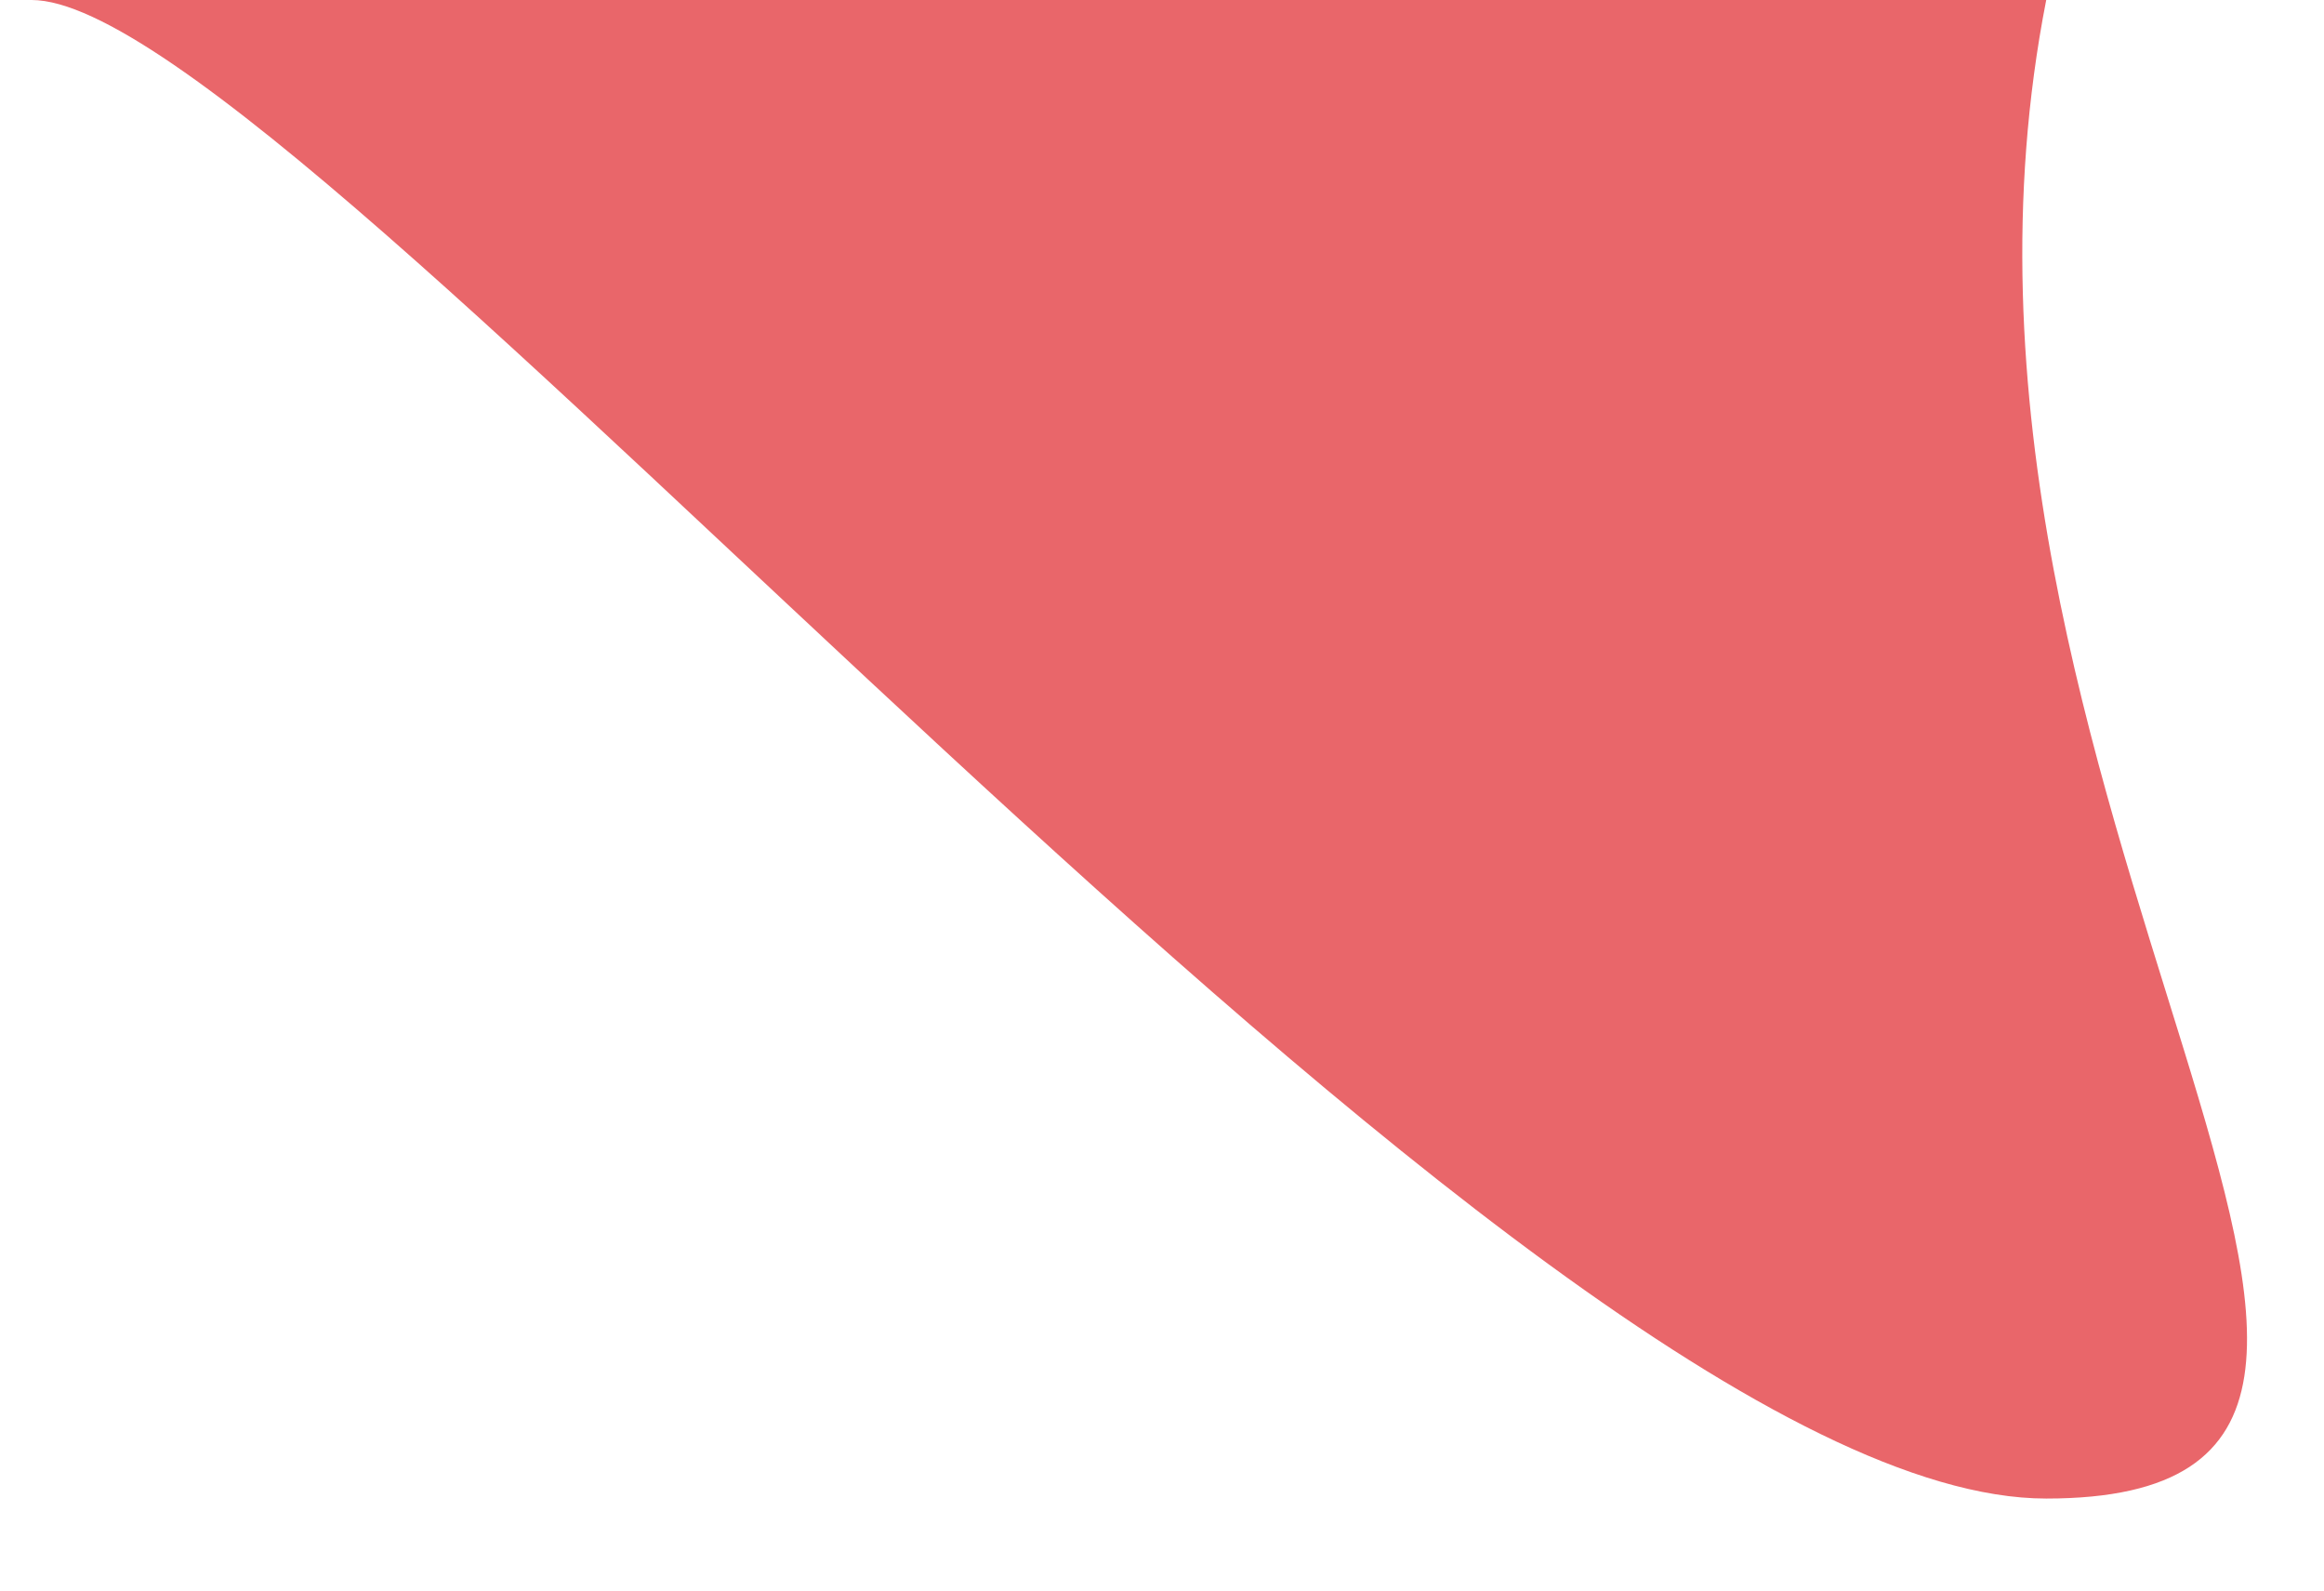 <?xml version="1.0" encoding="UTF-8" standalone="no"?>
<svg width="19px" height="13px" viewBox="0 0 19 13" version="1.1" xmlns="http://www.w3.org/2000/svg" xmlns:xlink="http://www.w3.org/1999/xlink">
    <g id="home-logada" stroke="none" stroke-width="1" fill="none" fill-rule="evenodd">
        <g id="Página-em-uso-Copy" transform="translate(-327, -1255)" fill="#E9666A">
            <g id="listas" transform="translate(45, 1167)">
                <g id="mouseover-copy-2" transform="translate(225, 72)">
                    <path d="M73.729,16 C72.454,22.51 77.993,28.248 73.729,28.248 C69.464,28.248 59.436,16 57.258,16 C26.836,16 68.755,16 73.729,16 Z" id="Rectangle-322"></path>
                </g>
            </g>
        </g>
    </g>
</svg>